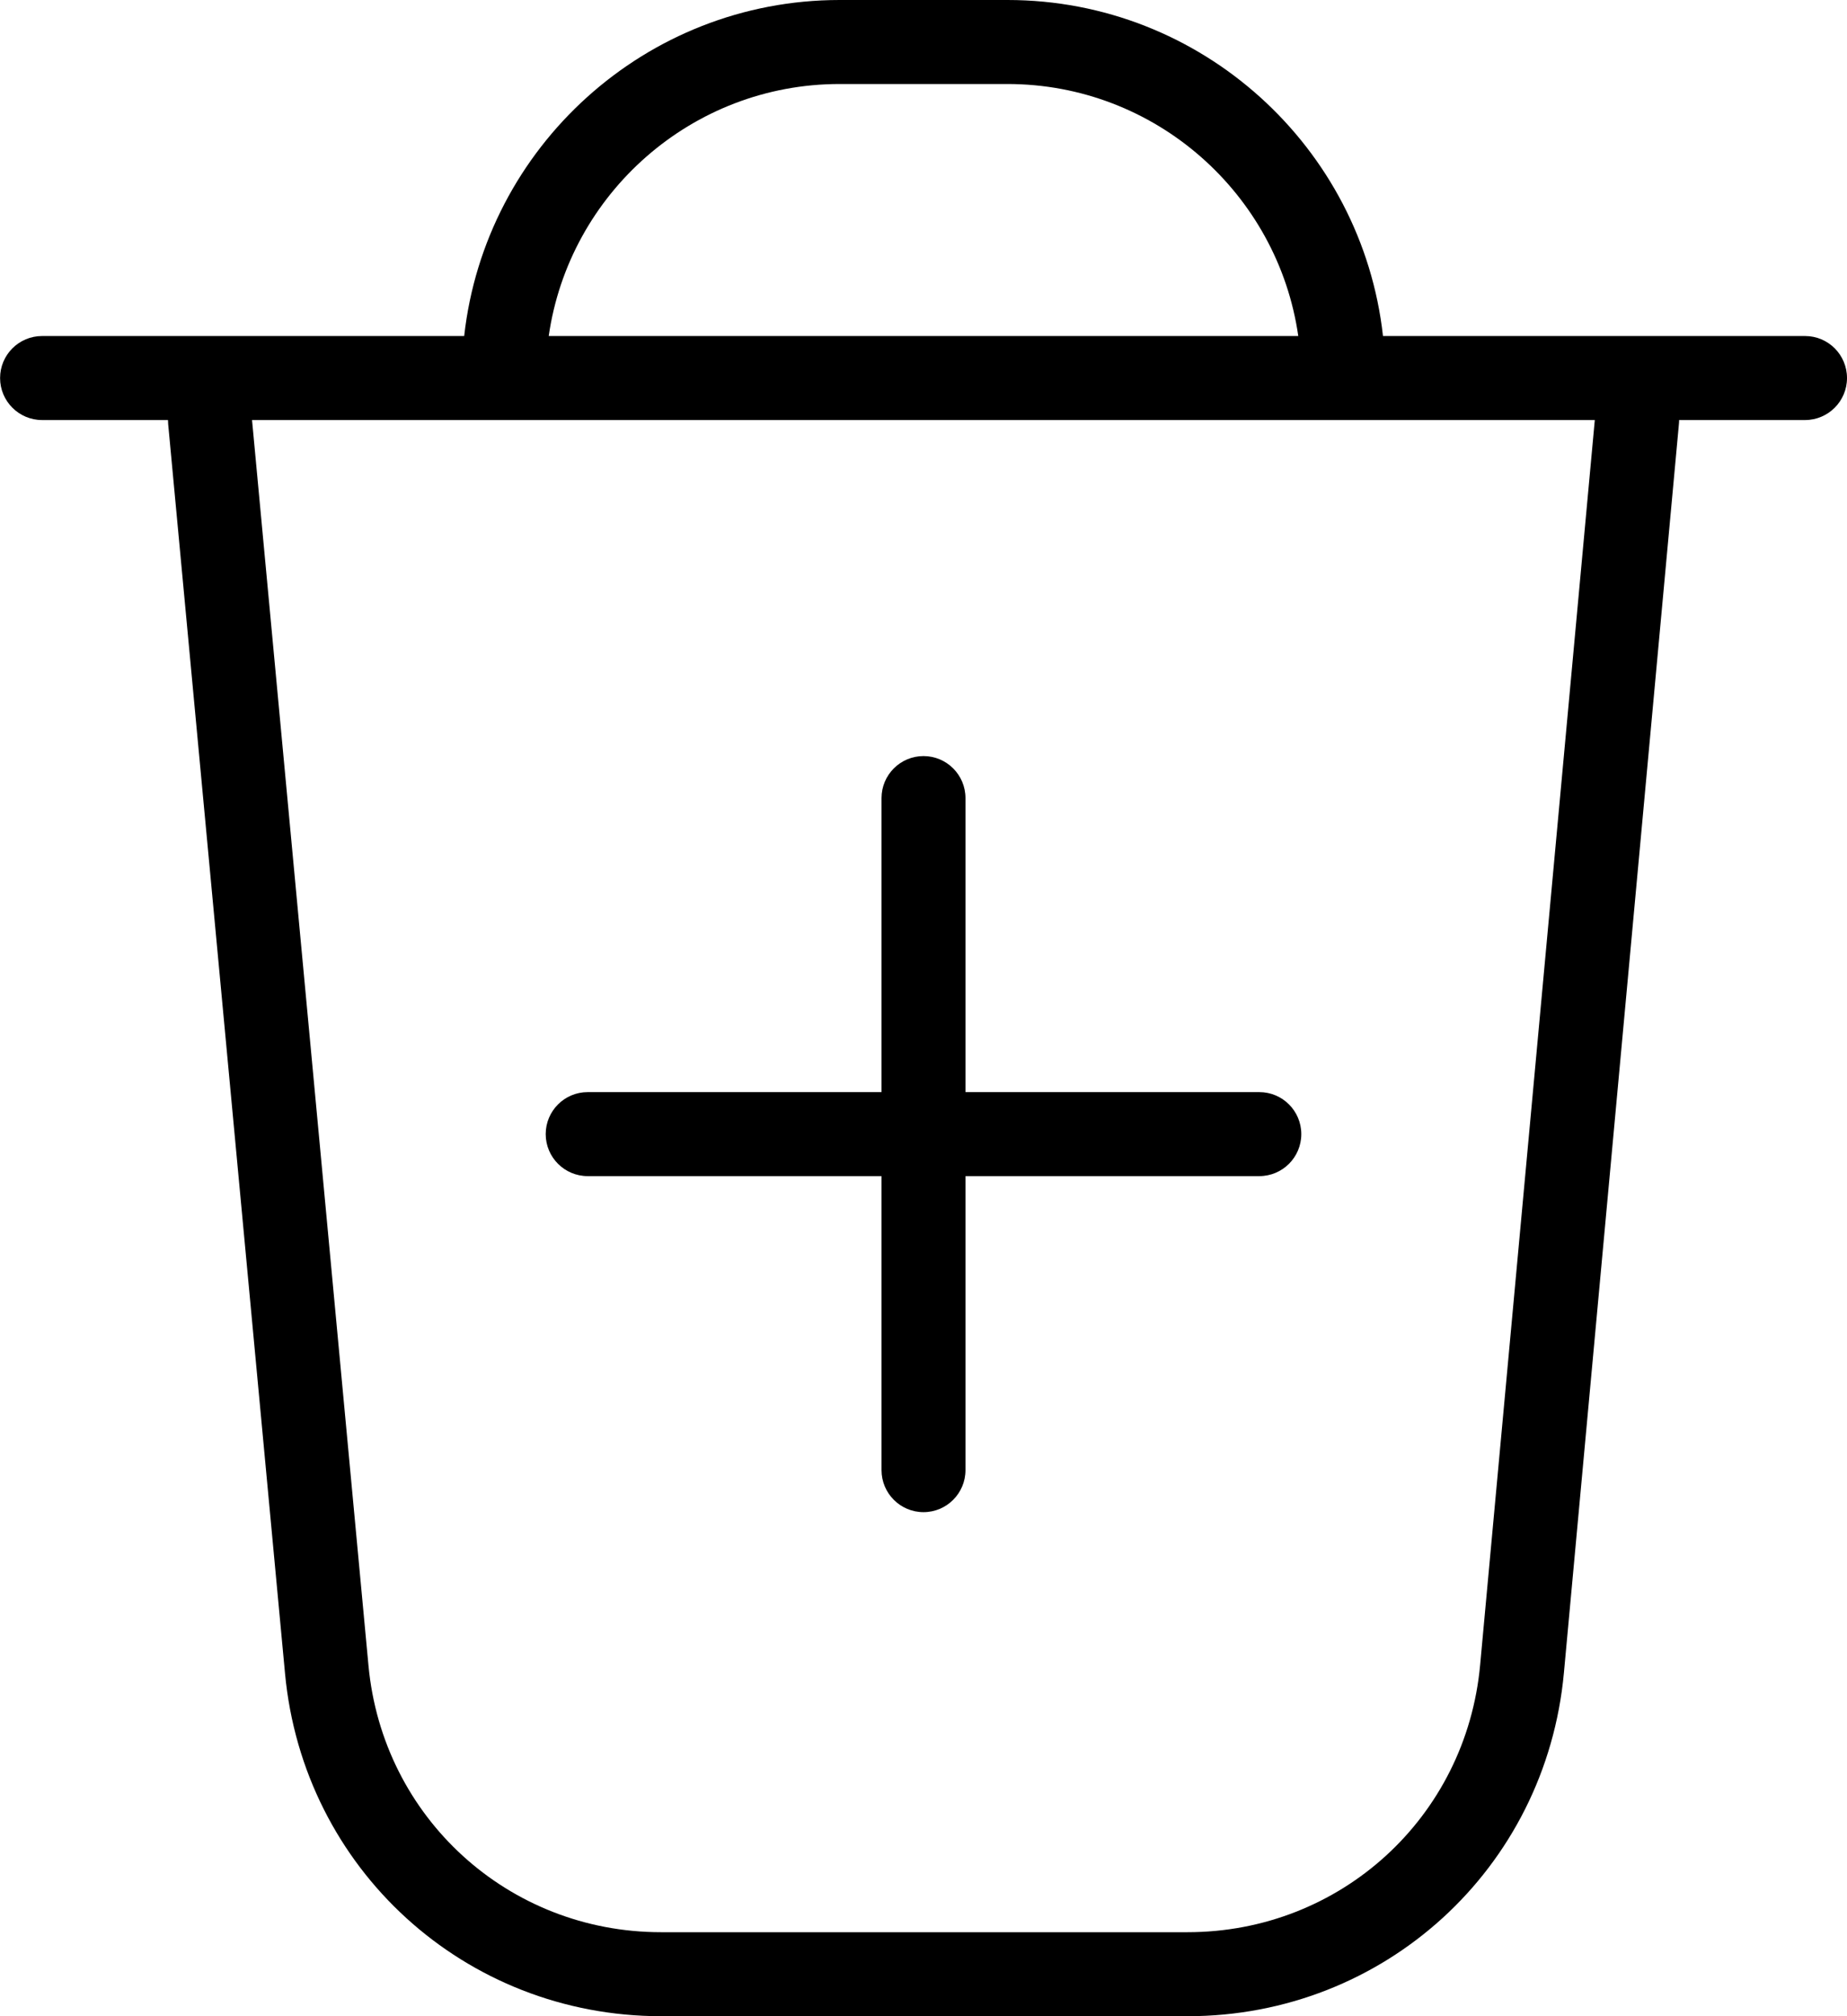 <svg width="44" height="48" viewBox="0 0 44 48" fill="none" xmlns="http://www.w3.org/2000/svg" xmlns:xlink="http://www.w3.org/1999/xlink">
<path d="M31,27C31,27.552 30.552,28 30,28L23,28L23,35C23,35.552 22.552,36 22,36C21.448,36 21,35.552 21,35L21,28L14,28C13.448,28 13,27.552 13,27C13,26.448 13.448,26 14,26L21,26L21,19C21,18.448 21.448,18 22,18C22.552,18 23,18.448 23,19L23,26L30,26C30.552,26 31,26.448 31,27ZM44,9C44,9.552 43.552,10 43,10L40,10C40,10.03 40,10.06 39.996,10.092L37.256,39.826C36.826,44.486 32.972,48 28.294,48L15.75,48C11.076,48 7.224,44.492 6.79,39.84L4.006,10.094C4.004,10.062 4.002,10.032 4.002,10L1.002,10C0.45,10 0.002,9.552 0.002,9C0.002,8.448 0.45,8 1.002,8L11.058,8C11.558,3.506 15.378,0 20.002,0L24.002,0C28.626,0 32.448,3.506 32.946,8L43.002,8C43.554,8 44,8.448 44,9ZM13.072,8L30.928,8C30.442,4.612 27.52,2 24,2L20,2C16.48,2 13.558,4.612 13.072,8ZM37.996,10L6.004,10L8.778,39.652C9.116,43.272 12.112,46 15.746,46L28.29,46C31.93,46 34.926,43.268 35.26,39.642L37.992,10L37.996,10Z" fill="#000000"/>
</svg>
